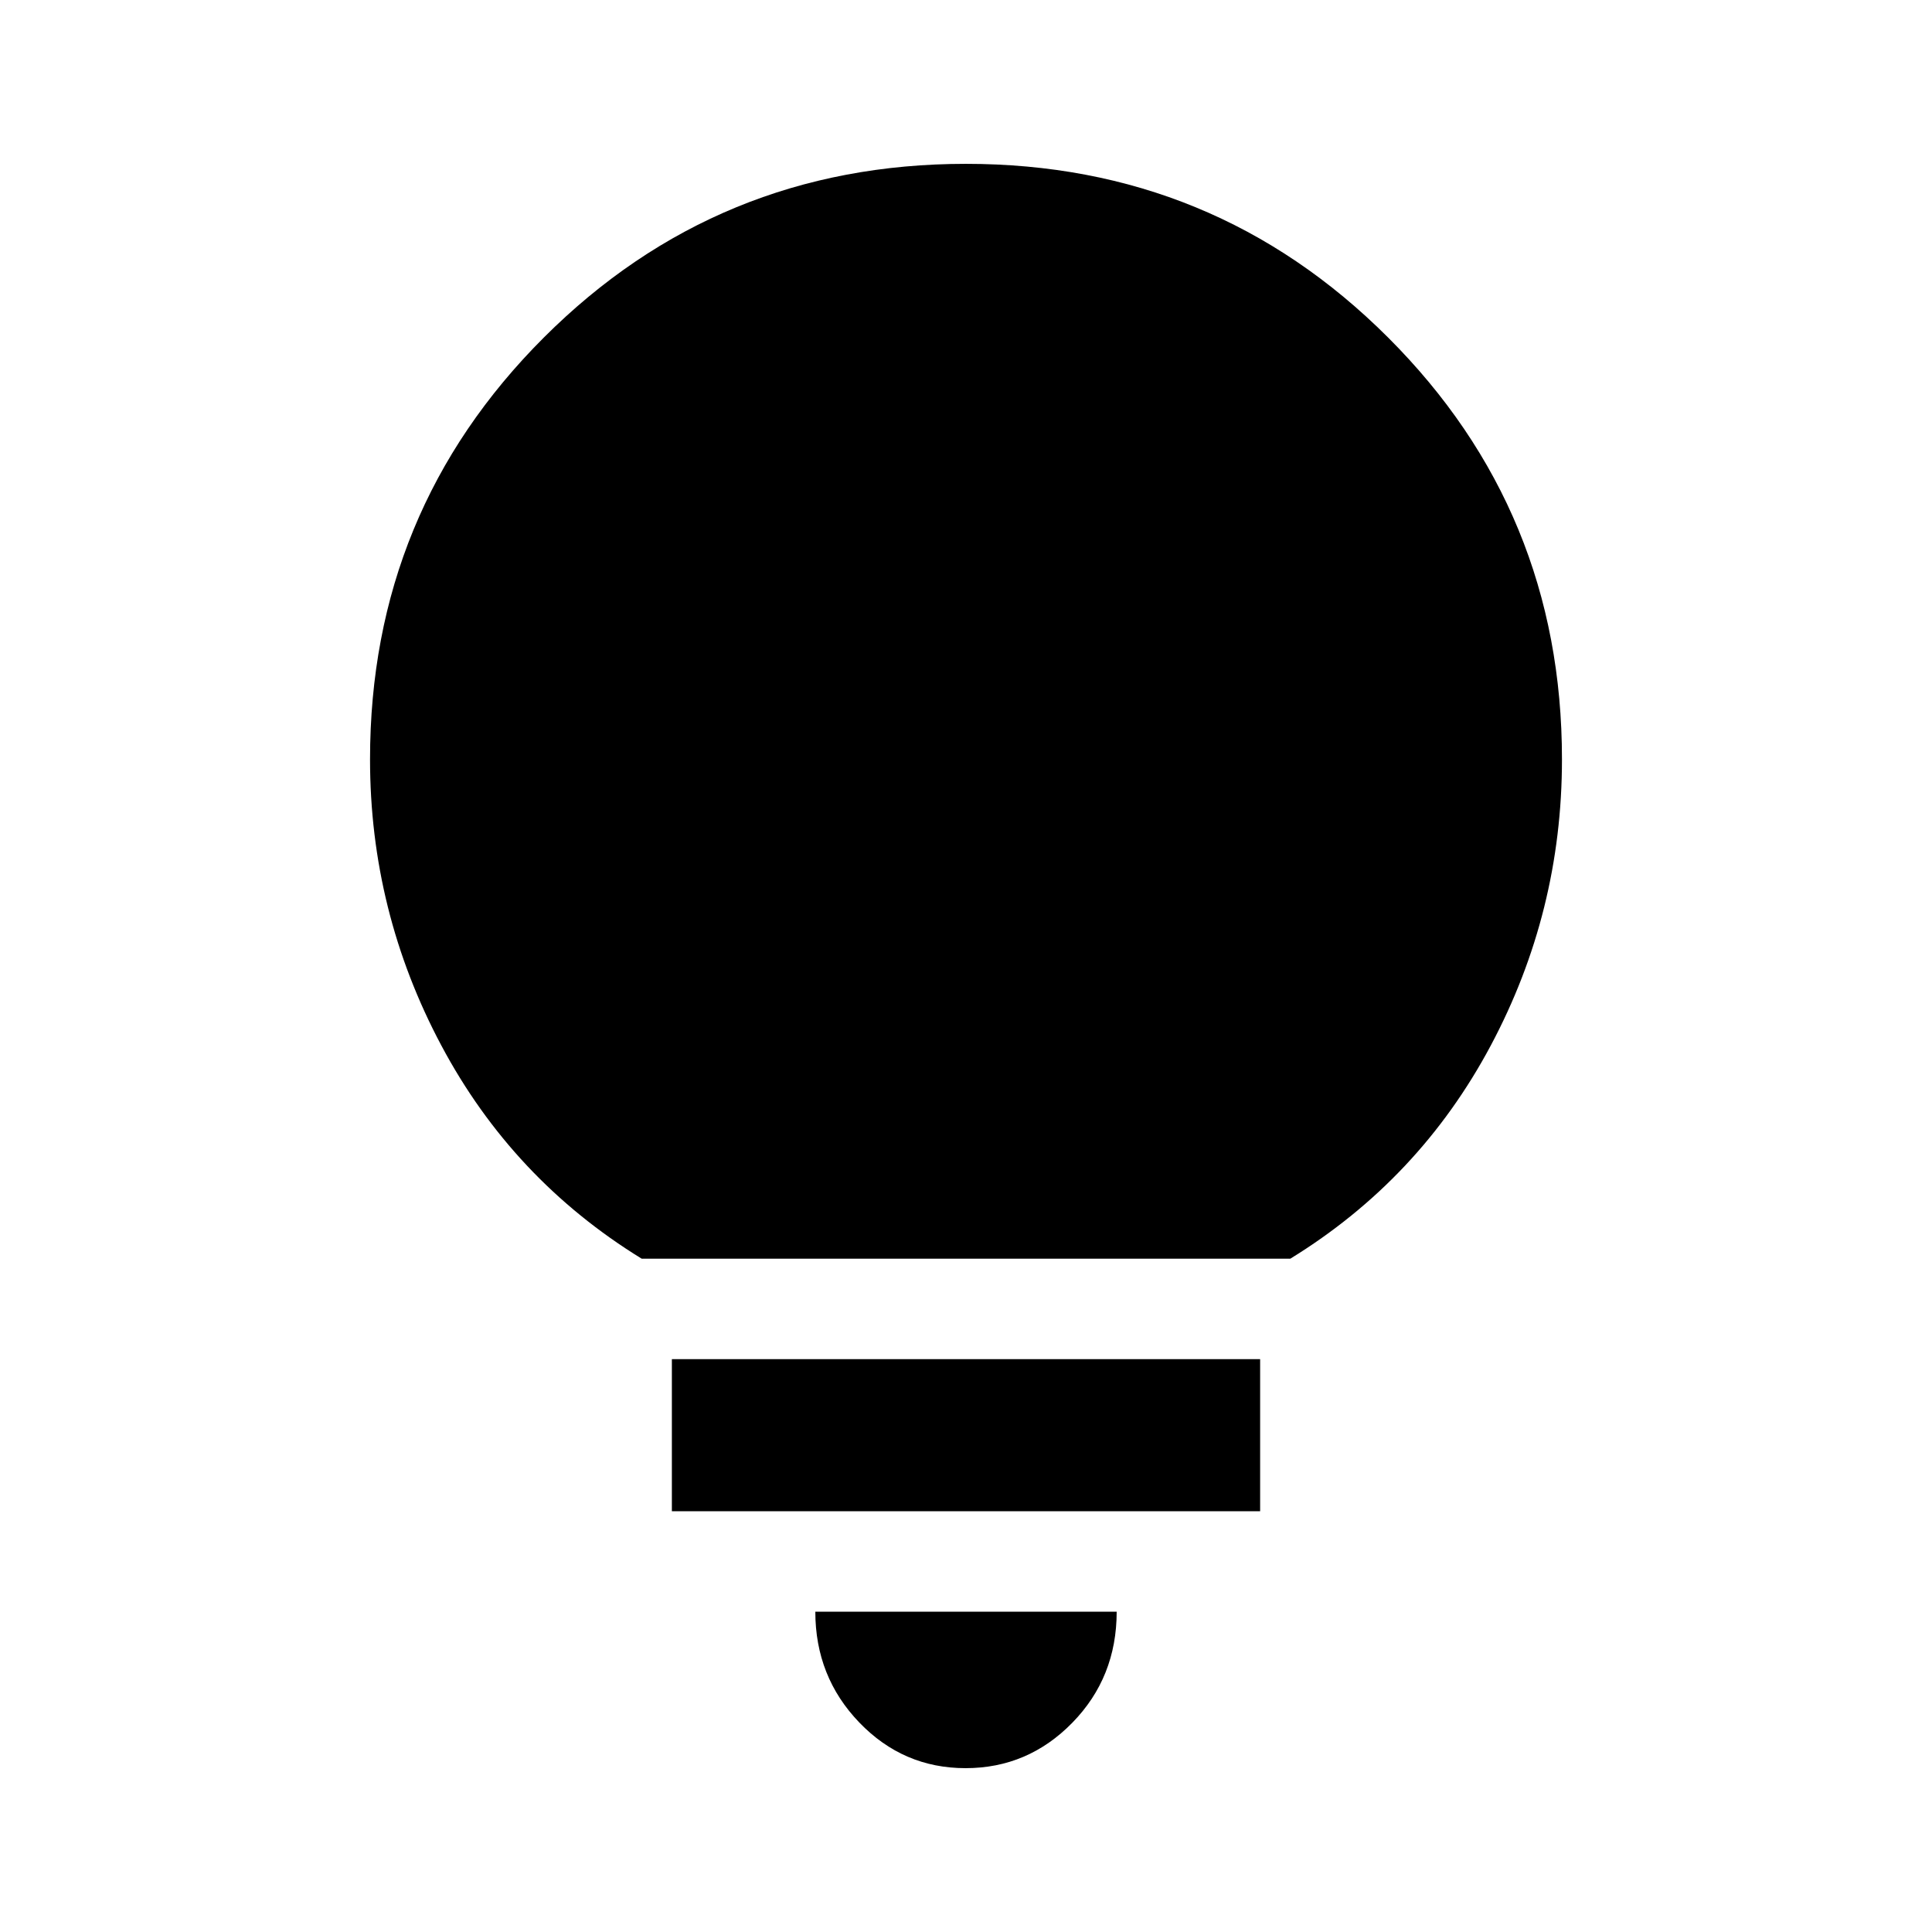 <svg xmlns="http://www.w3.org/2000/svg" height="20" viewBox="0 -960 960 960" width="20"><path d="M479.779-81.413q-30.975 0-52.812-22.704-21.837-22.704-21.837-55.035h149.74q0 32.631-22.058 55.185-22.058 22.554-53.033 22.554ZM333.848-209.065v-75.587h292.304v75.587H333.848Zm-15-125.5Q254.696-374 219.282-440.533q-35.413-66.532-35.413-142.163 0-123.288 86.364-209.59 86.363-86.301 209.739-86.301t209.767 86.301q86.392 86.302 86.392 209.59 0 75.87-35.413 142.283Q705.304-374 641.152-334.565H318.848Z"/></svg>